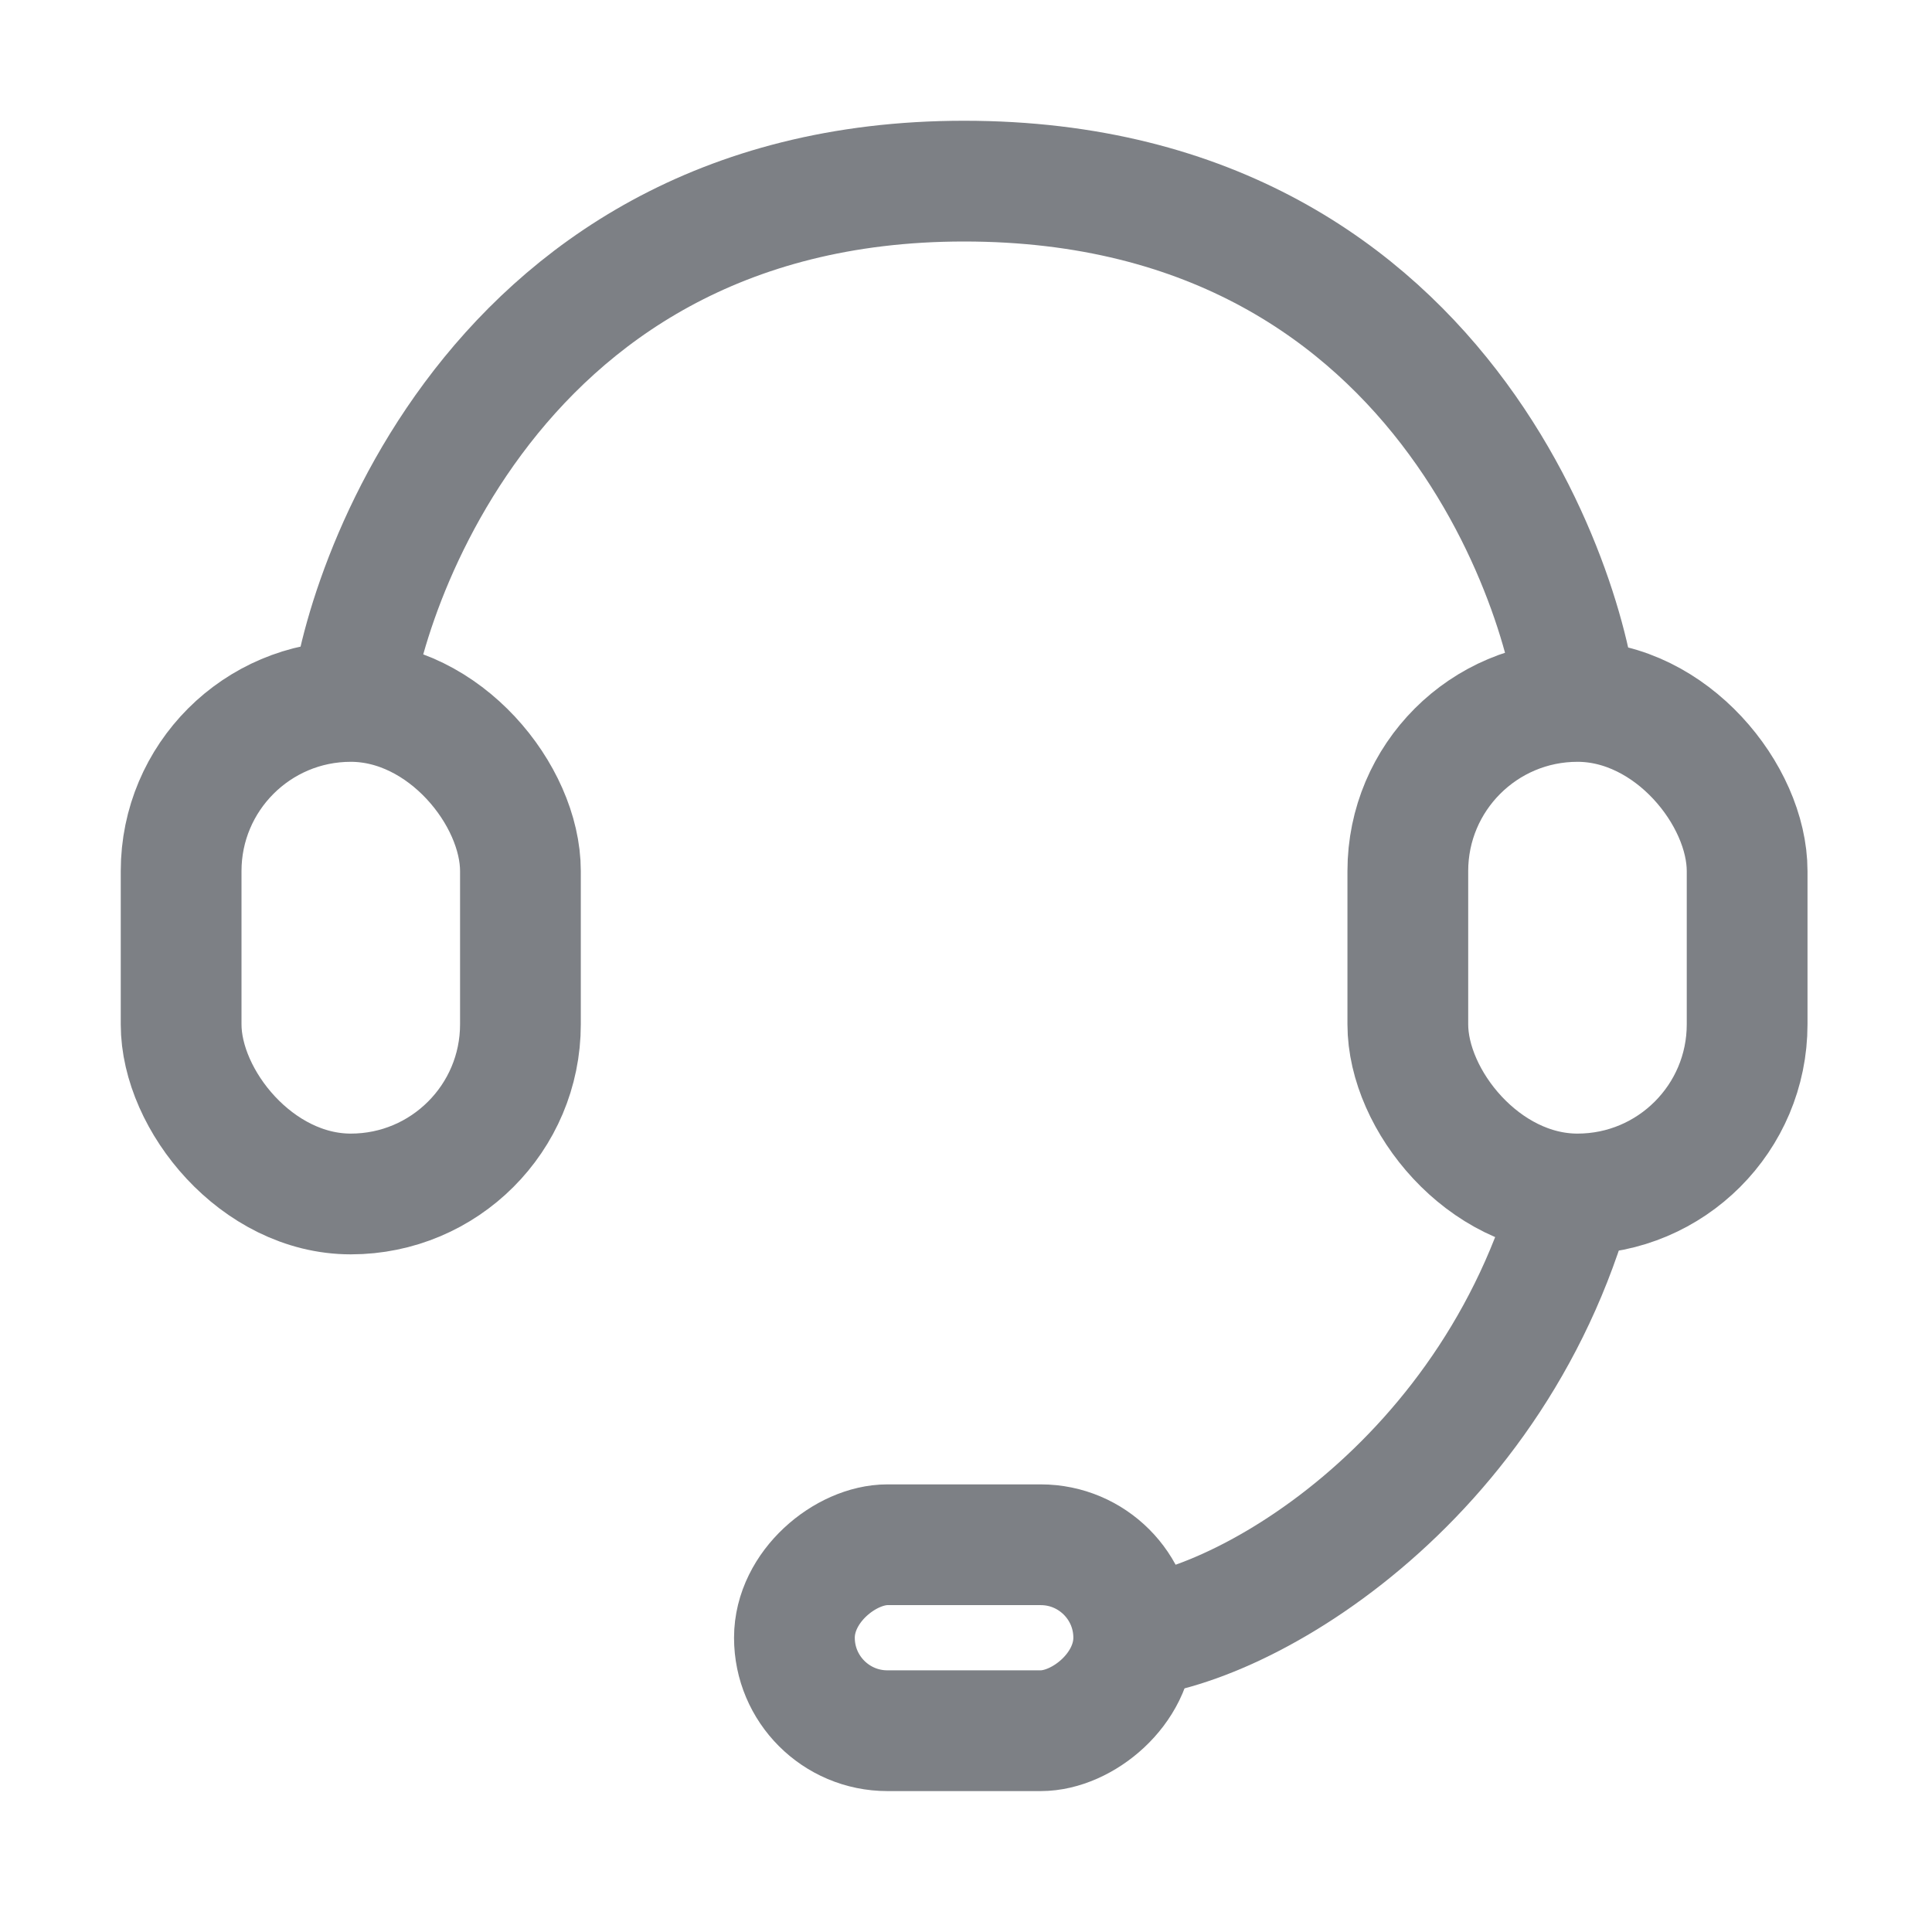 <svg width="16" height="16" viewBox="0 0 16 16" fill="none" xmlns="http://www.w3.org/2000/svg">
<rect x="1.5" y="5.809" width="2.81" height="4.079" rx="1.405" stroke="#7D8085"/>
<rect x="11.659" y="5.809" width="2.81" height="4.079" rx="1.405" stroke="#7D8085"/>
<rect x="9.389" y="12.793" width="1.54" height="2.81" rx="0.77" transform="rotate(90 9.389 12.793)" stroke="#7D8085"/>
<path d="M9.254 13.563C10.206 13.563 12.428 12.294 13.063 9.754" stroke="#7D8085"/>
<path d="M2.905 5.944C2.905 5.261 3.913 1.5 7.984 1.5C12.111 1.5 13.063 5.261 13.063 5.944" stroke="#7D8085"/>
</svg>
